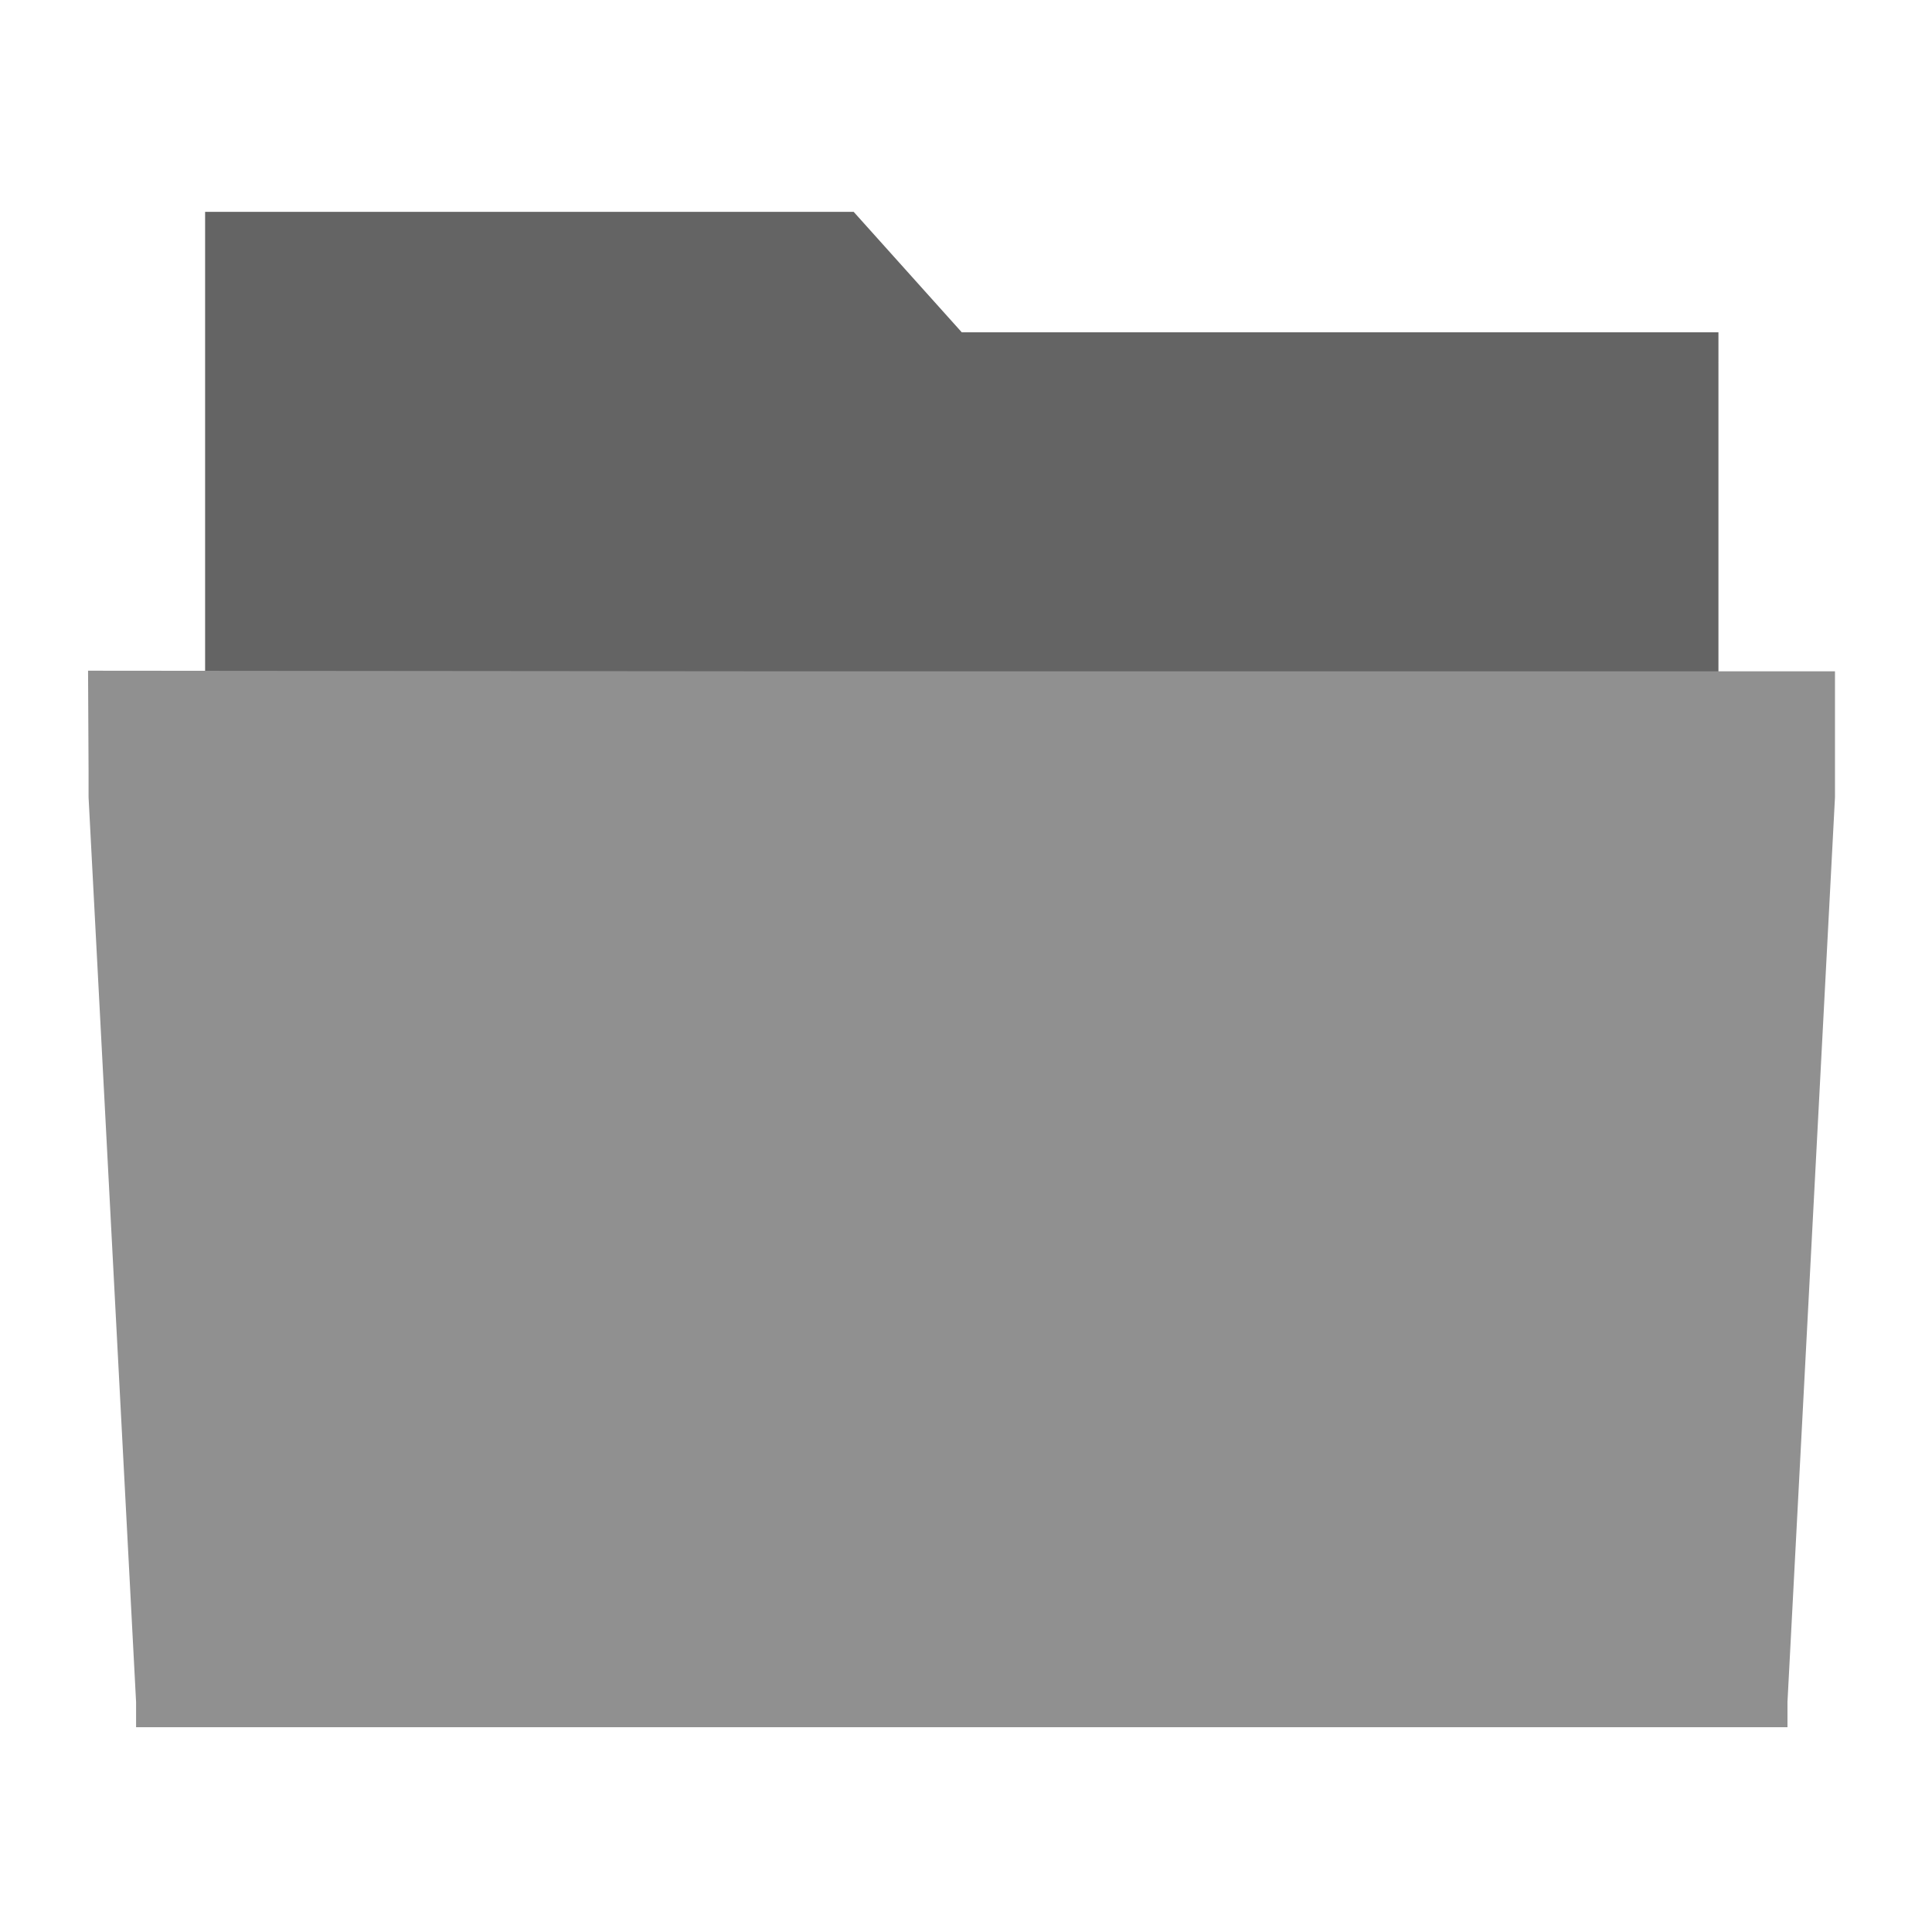 <?xml version="1.0" encoding="UTF-8" standalone="no"?>
<svg xmlns:dc="http://purl.org/dc/elements/1.1/" xmlns:cc="http://creativecommons.org/ns#" xmlns:rdf="http://www.w3.org/1999/02/22-rdf-syntax-ns#" xmlns:svg="http://www.w3.org/2000/svg" xmlns="http://www.w3.org/2000/svg" xmlns:sodipodi="http://sodipodi.sourceforge.net/DTD/sodipodi-0.dtd" xmlns:inkscape="http://www.inkscape.org/namespaces/inkscape" height="30" width="30" version="1.1" x="0px" y="0px" viewBox="0 0 10 10" xml:space="preserve" id="svg6" sodipodi:docname="sidebar-folder-icon.svg" inkscape:version="0.92.5 (2060ec1f9f, 2020-04-08)" style="fill:#ffffff"><defs id="defs10" /><sodipodi:namedview pagecolor="#dddddd" bordercolor="#666666" borderopacity="1" objecttolerance="10" gridtolerance="10" guidetolerance="10" inkscape:pageopacity="1" inkscape:pageshadow="2" inkscape:window-width="1920" inkscape:window-height="1005" id="namedview8" showgrid="false" inkscape:zoom="8.90021163" inkscape:cx="12.8613763" inkscape:cy="16.9019415" inkscape:window-x="1920" inkscape:window-y="38" inkscape:window-maximized="1" inkscape:current-layer="g4758" /><g id="g4758" transform="matrix(0.099,0,0,0.099,0.027,8.979)"><g id="g821" transform="translate(-1.08636645e-7,0.883)"><path style="fill:#646464;fill-opacity:1;stroke:none;stroke-width:1.491" d="M 10.451,-80.503 V -72.632 -37.998 C 10.451,-37.126 11.081,-36.424 11.864,-36.424 H 88.159 C 88.942,-36.424 89.572,-37.126 89.572,-37.998 V -72.616 C 89.572,-72.621 89.569,-72.626 89.569,-72.632 H 89.572 V -74.206 H 50.011 L 44.36,-80.503 H 10.451 Z" id="rect4180-3" inkscape:connector-curvature="0" sodipodi:nodetypes="ccsssssccccccc" /><path style="fill:#909090;fill-opacity:1;stroke:none;stroke-width:1.438;stroke-opacity:1" d="M 40.566,-56.482 4.331,-56.514 4.358,-51.225 V -49.91 H 4.361 C 4.361,-49.905 4.358,-49.9 4.358,-49.895 L 6.842,-2.592 V -1.277 H 8.33 91.692 93.181 V -2.592 L 95.665,-49.895 V -49.91 -56.482 Z" id="rect4113-0-6" inkscape:connector-curvature="0" sodipodi:nodetypes="cccccscccccccccc" /></g></g></svg>